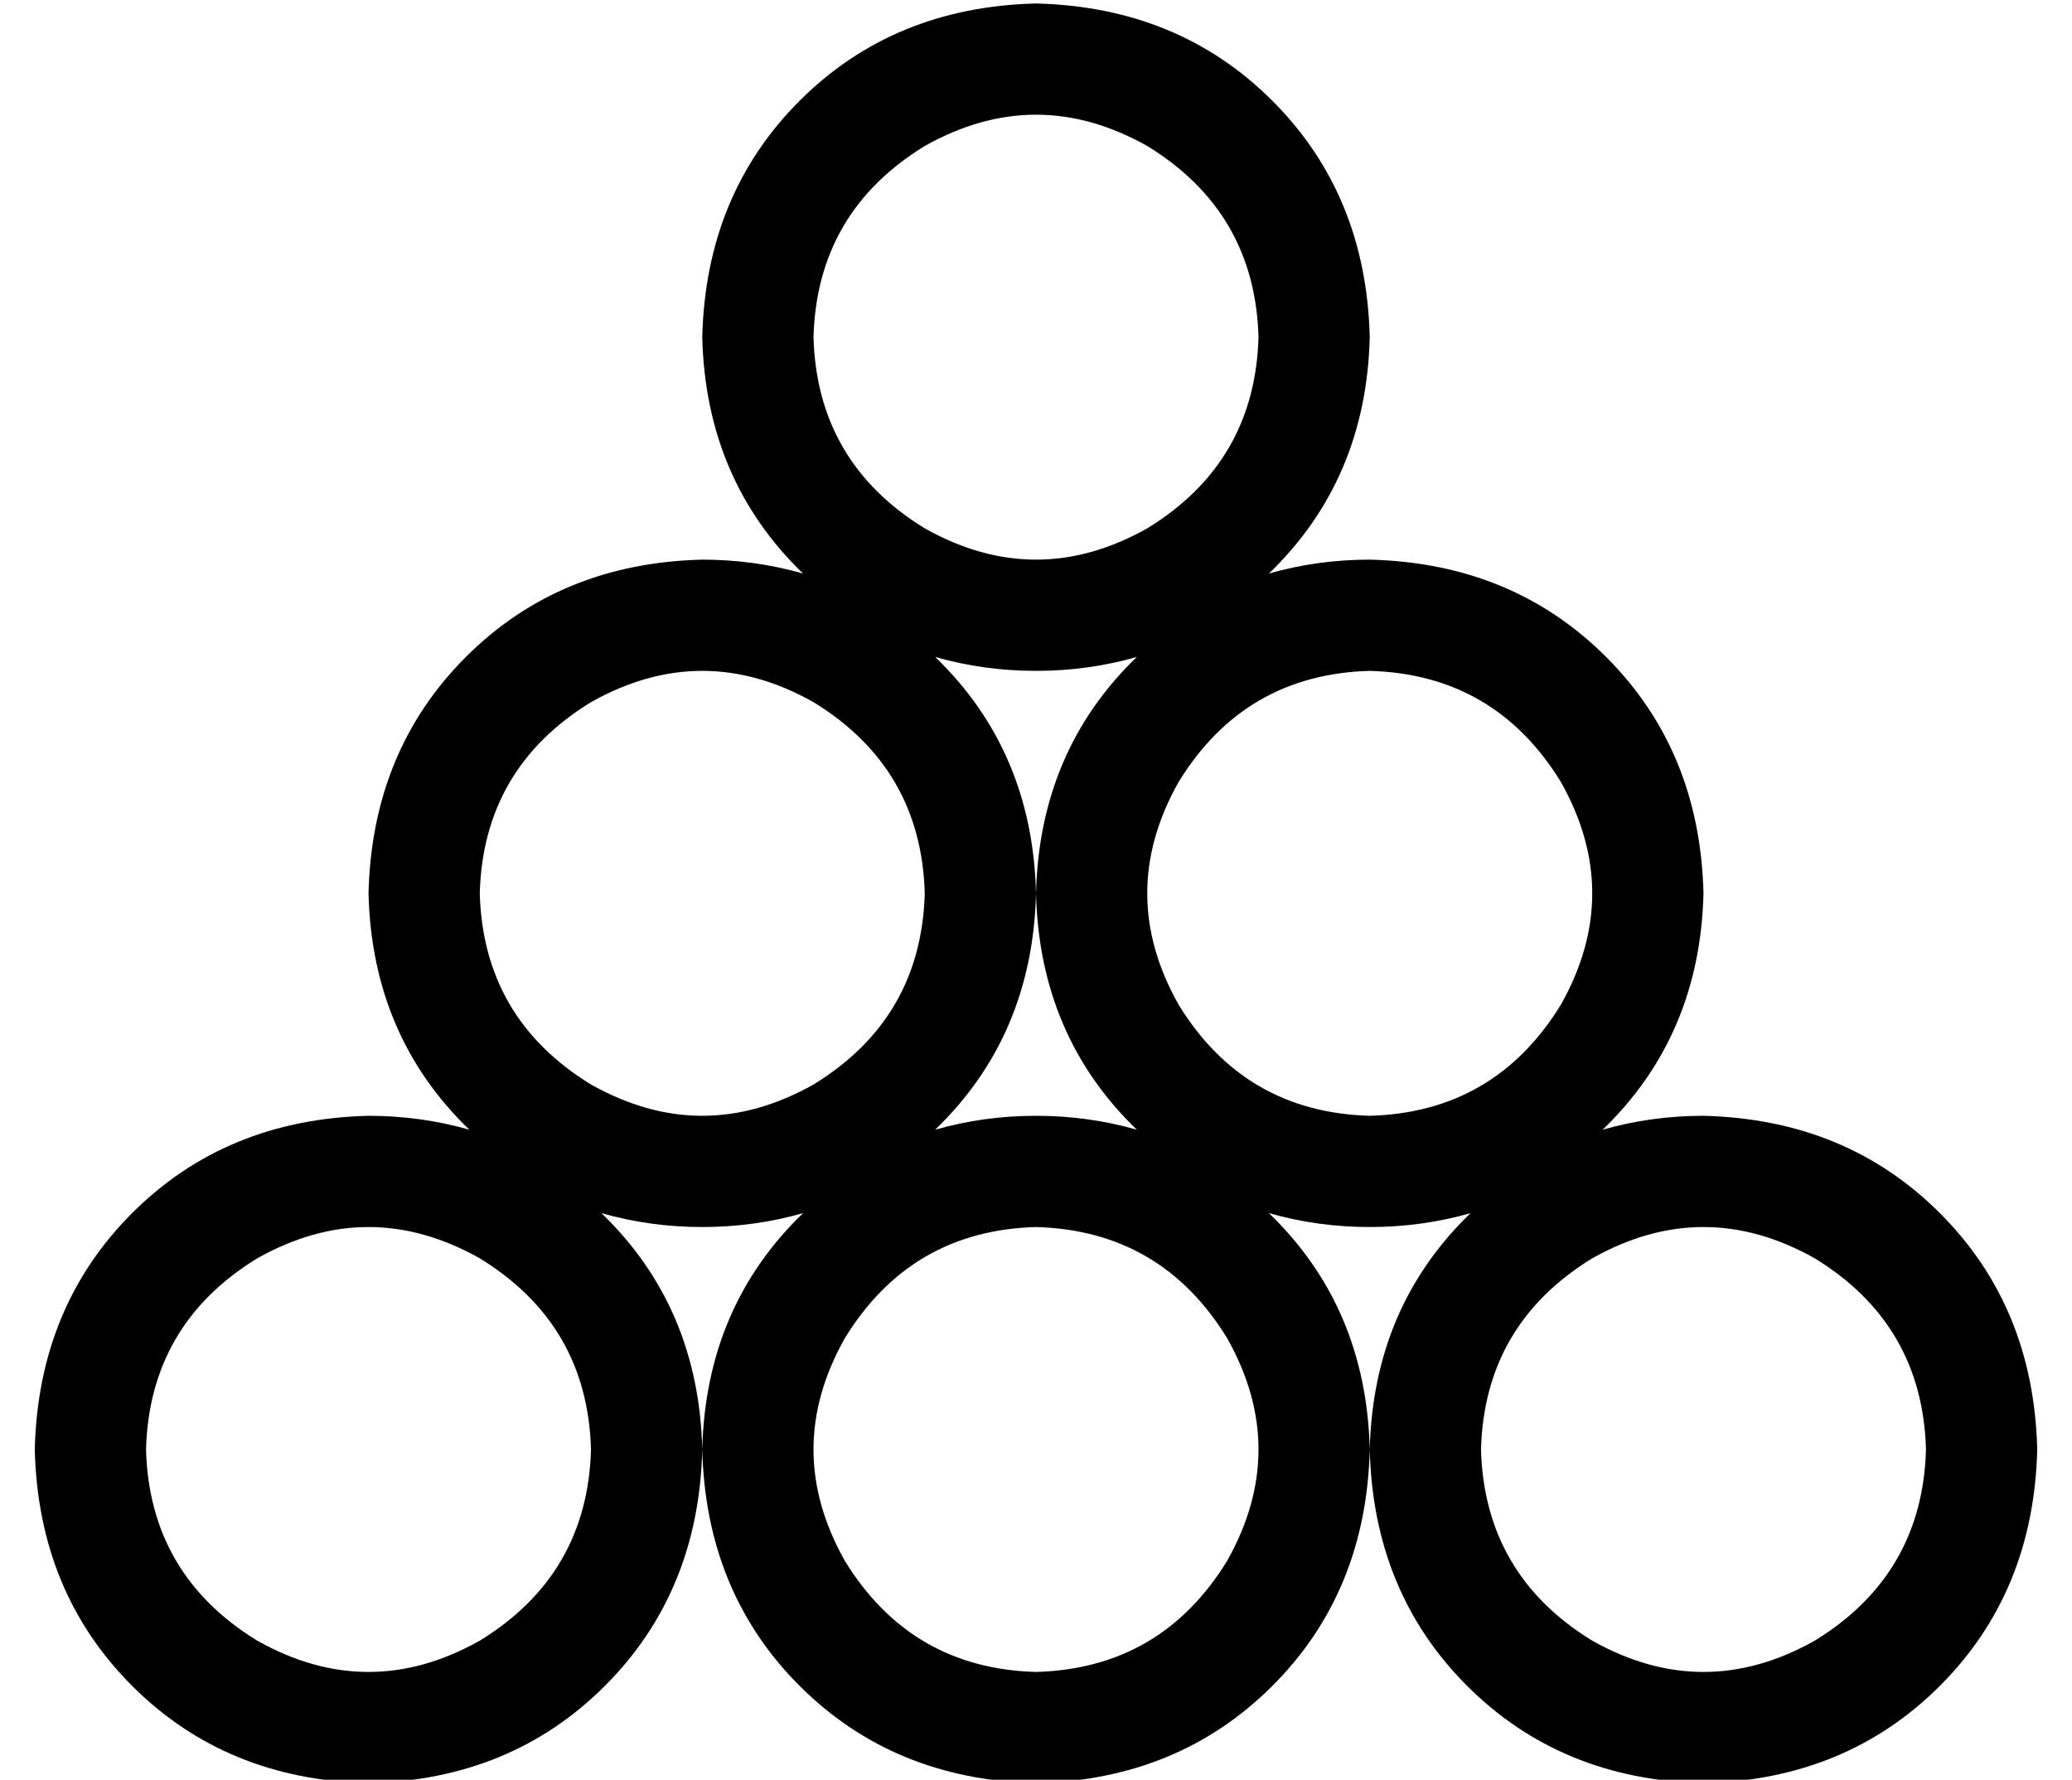 <?xml version="1.0" standalone="no"?>
<!DOCTYPE svg PUBLIC "-//W3C//DTD SVG 1.1//EN" "http://www.w3.org/Graphics/SVG/1.1/DTD/svg11.dtd" >
<svg xmlns="http://www.w3.org/2000/svg" xmlns:xlink="http://www.w3.org/1999/xlink" version="1.1" viewBox="-10 -40 596 512">
   <path fill="currentColor"
d="M352 57q-1 -36 -32 -55q-32 -18 -64 0q-31 19 -32 55q1 36 32 55q32 18 64 0q31 -19 32 -55v0zM317 149q-14 4 -29 4t-29 -4q28 27 29 68q-1 41 -29 68q14 -4 29 -4t29 4q-28 -27 -29 -68q1 -41 29 -68v0zM384 313q-15 0 -29 -4q28 27 29 68q-1 41 -28 68t-68 28
q-41 -1 -68 -28t-28 -68q1 -41 29 -68q-14 4 -29 4t-29 -4q28 27 29 68q-1 41 -28 68t-68 28q-41 -1 -68 -28t-28 -68q1 -41 28 -68t68 -28q15 0 29 4q-28 -27 -29 -68q1 -41 28 -68t68 -28q15 0 29 4q-28 -27 -29 -68q1 -41 28 -68t68 -28q41 1 68 28t28 68q-1 41 -29 68
q14 -4 29 -4q41 1 68 28t28 68q-1 41 -29 68q14 -4 29 -4q41 1 68 28t28 68q-1 41 -28 68t-68 28q-41 -1 -68 -28t-28 -68q1 -41 29 -68q-14 4 -29 4v0zM256 217q-1 -36 -32 -55q-32 -18 -64 0q-31 19 -32 55q1 36 32 55q32 18 64 0q31 -19 32 -55v0zM160 377
q-1 -36 -32 -55q-32 -18 -64 0q-31 19 -32 55q1 36 32 55q32 18 64 0q31 -19 32 -55v0zM384 281q36 -1 55 -32q18 -32 0 -64q-19 -31 -55 -32q-36 1 -55 32q-18 32 0 64q19 31 55 32v0zM288 441q36 -1 55 -32q18 -32 0 -64q-19 -31 -55 -32q-36 1 -55 32q-18 32 0 64
q19 31 55 32v0zM544 377q-1 -36 -32 -55q-32 -18 -64 0q-31 19 -32 55q1 36 32 55q32 18 64 0q31 -19 32 -55v0z" />
</svg>
